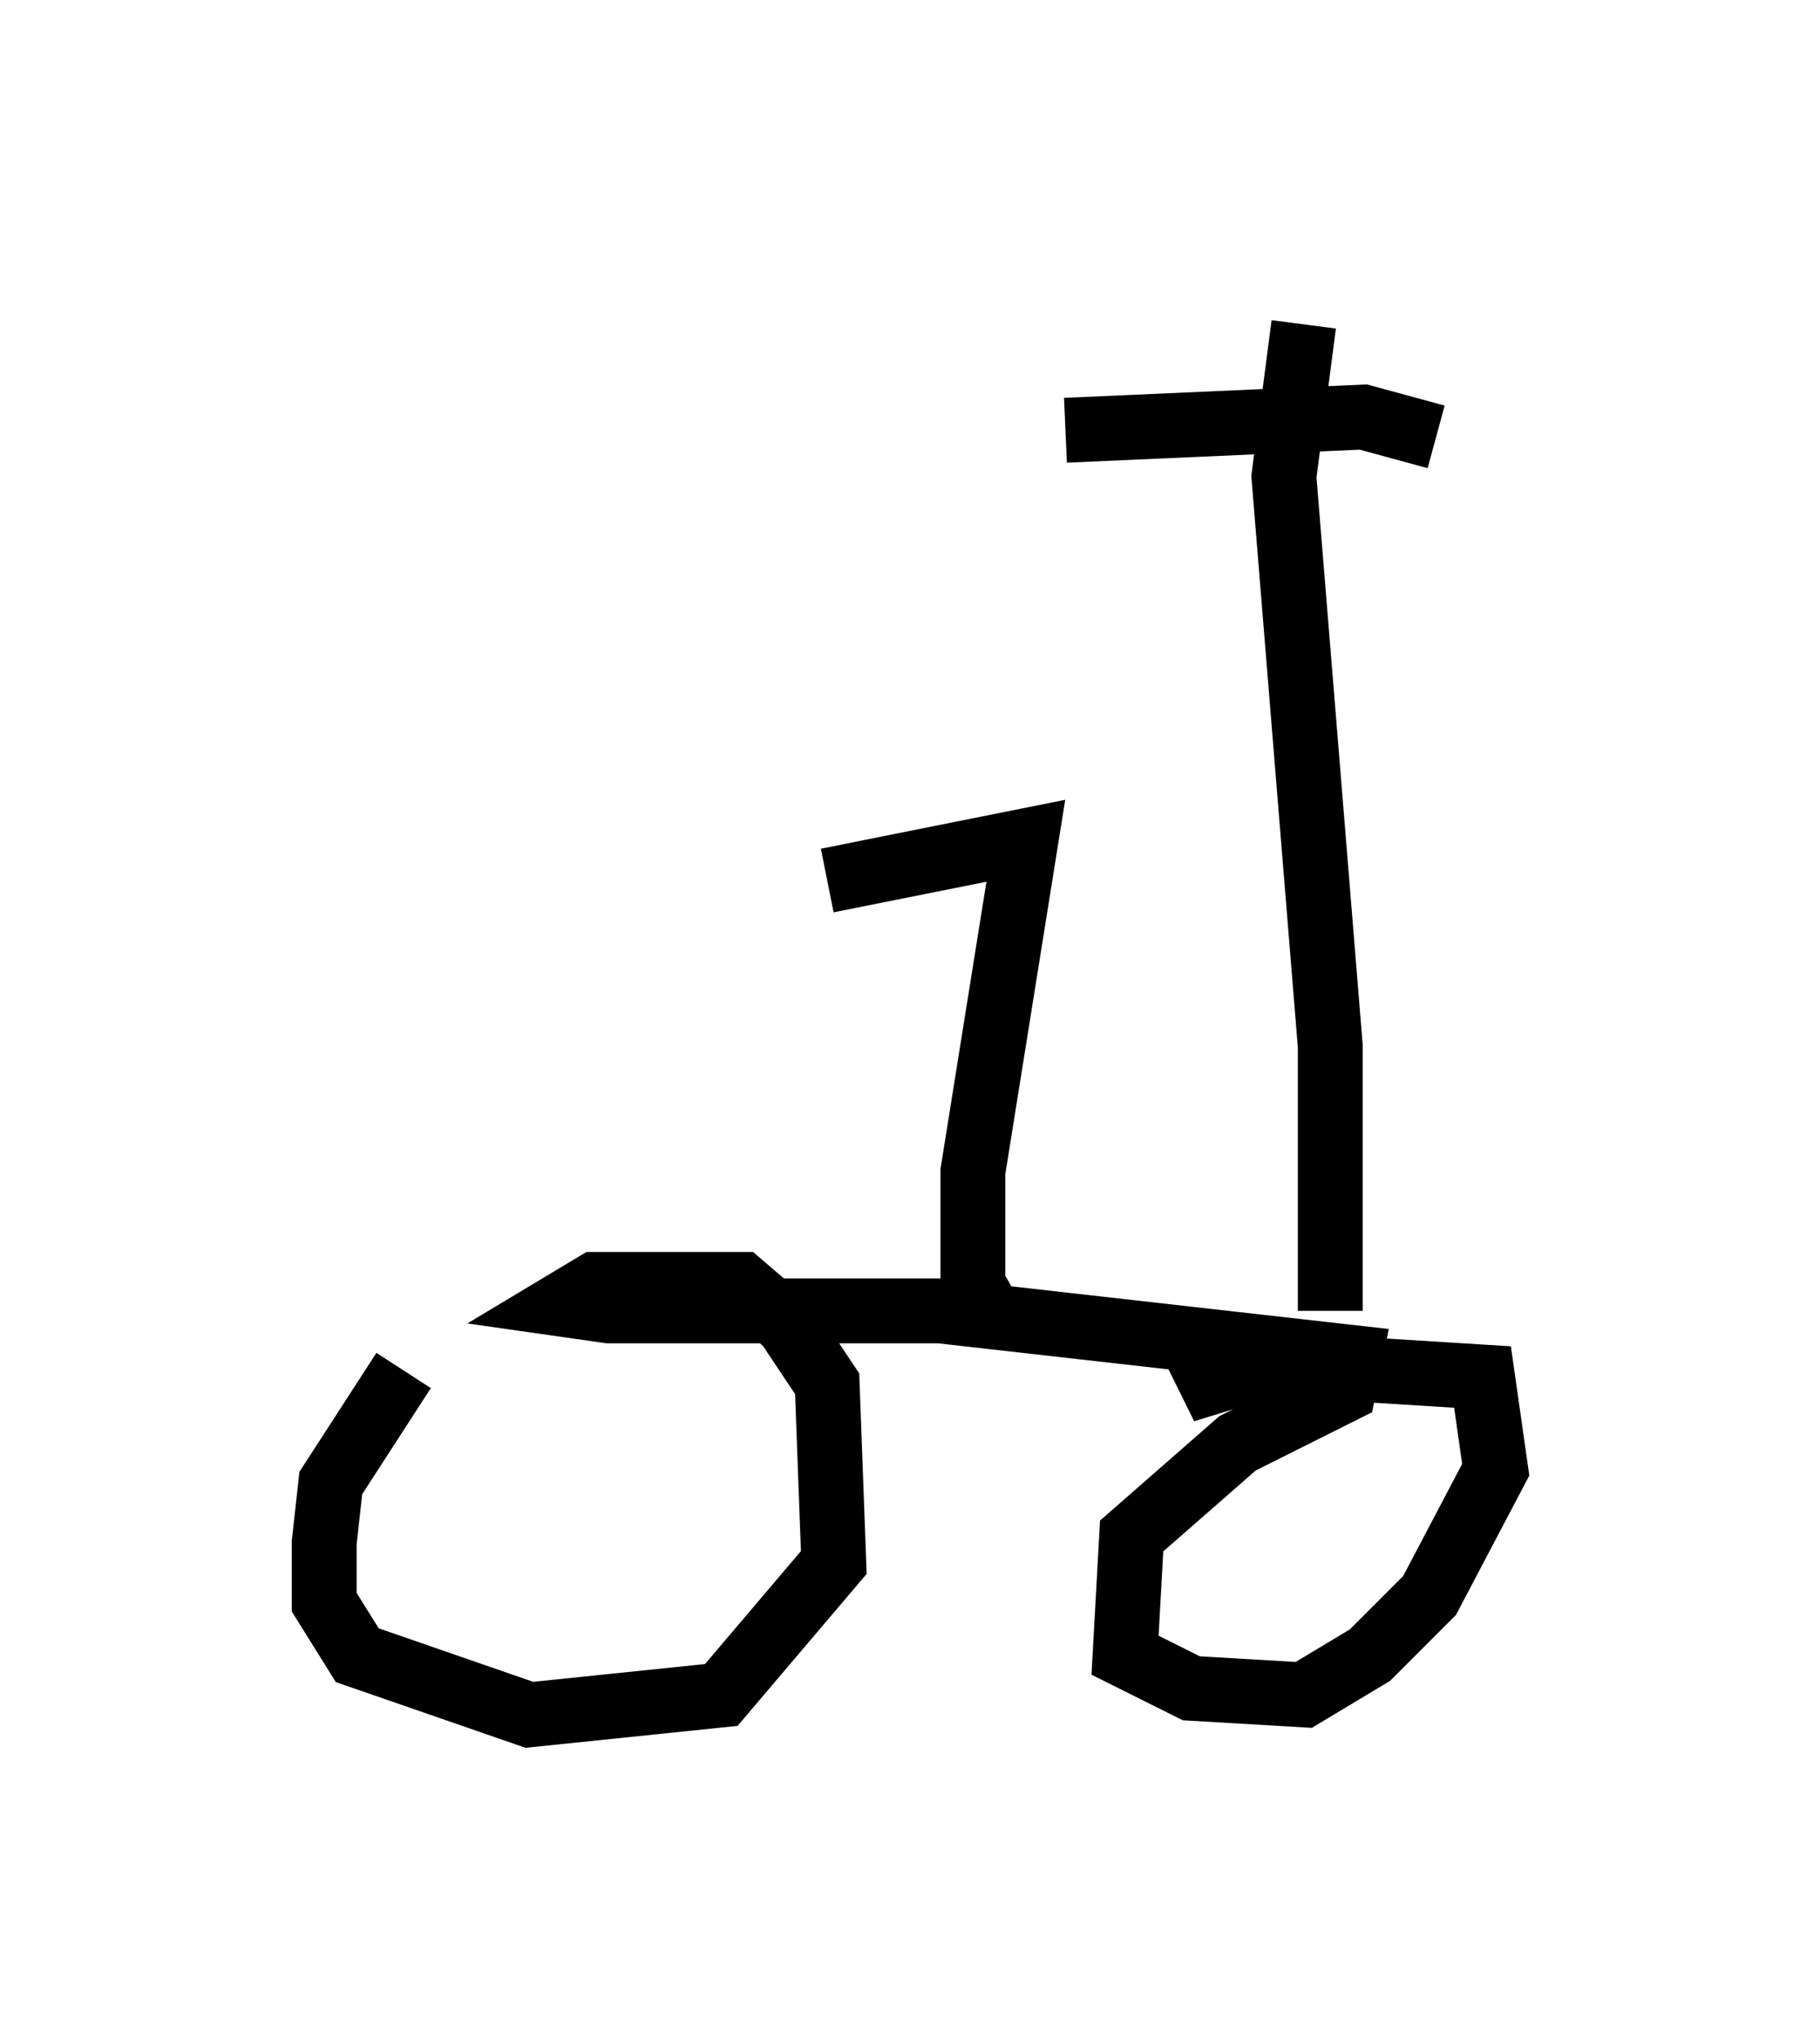 <?xml version="1.0" encoding="utf-8" ?>
<svg baseProfile="full" height="31.438" version="1.1" width="28.069" xmlns="http://www.w3.org/2000/svg" xmlns:ev="http://www.w3.org/2001/xml-events" xmlns:xlink="http://www.w3.org/1999/xlink"><defs /><rect fill="white" height="31.438" width="28.069" x="0" y="0" /><path d="M8.573, 20.517 m-2.348, 0.613 l-1.123, 1.735 -0.102, 0.919 l0.0, 0.919 0.51, 0.817 l2.654, 0.919 2.96, -0.306 l1.735, -2.042 -0.102, -2.756 l-0.613, -0.919 -0.715, -0.613 l-2.246, 0.0 -0.51, 0.306 l0.715, 0.102 5.104, 0.0 l6.329, 0.715 -0.102, 0.51 l-1.633, 0.817 -1.633, 1.429 l-0.102, 1.838 1.021, 0.51 l1.735, 0.102 1.021, -0.613 l0.919, -0.919 1.021, -1.94 l-0.204, -1.429 -3.267, -0.204 l-1.327, 0.408 0.715, -0.51 m-3.573, -0.408 l-0.408, -0.715 0.0, -1.735 l0.817, -5.104 -3.063, 0.613 m7.758, 6.635 l0.0, -4.083 -0.715, -8.779 l0.306, -2.348 m-3.675, 1.633 l4.594, -0.204 1.123, 0.306 " fill="none" stroke="black" stroke-width="1" /></svg>